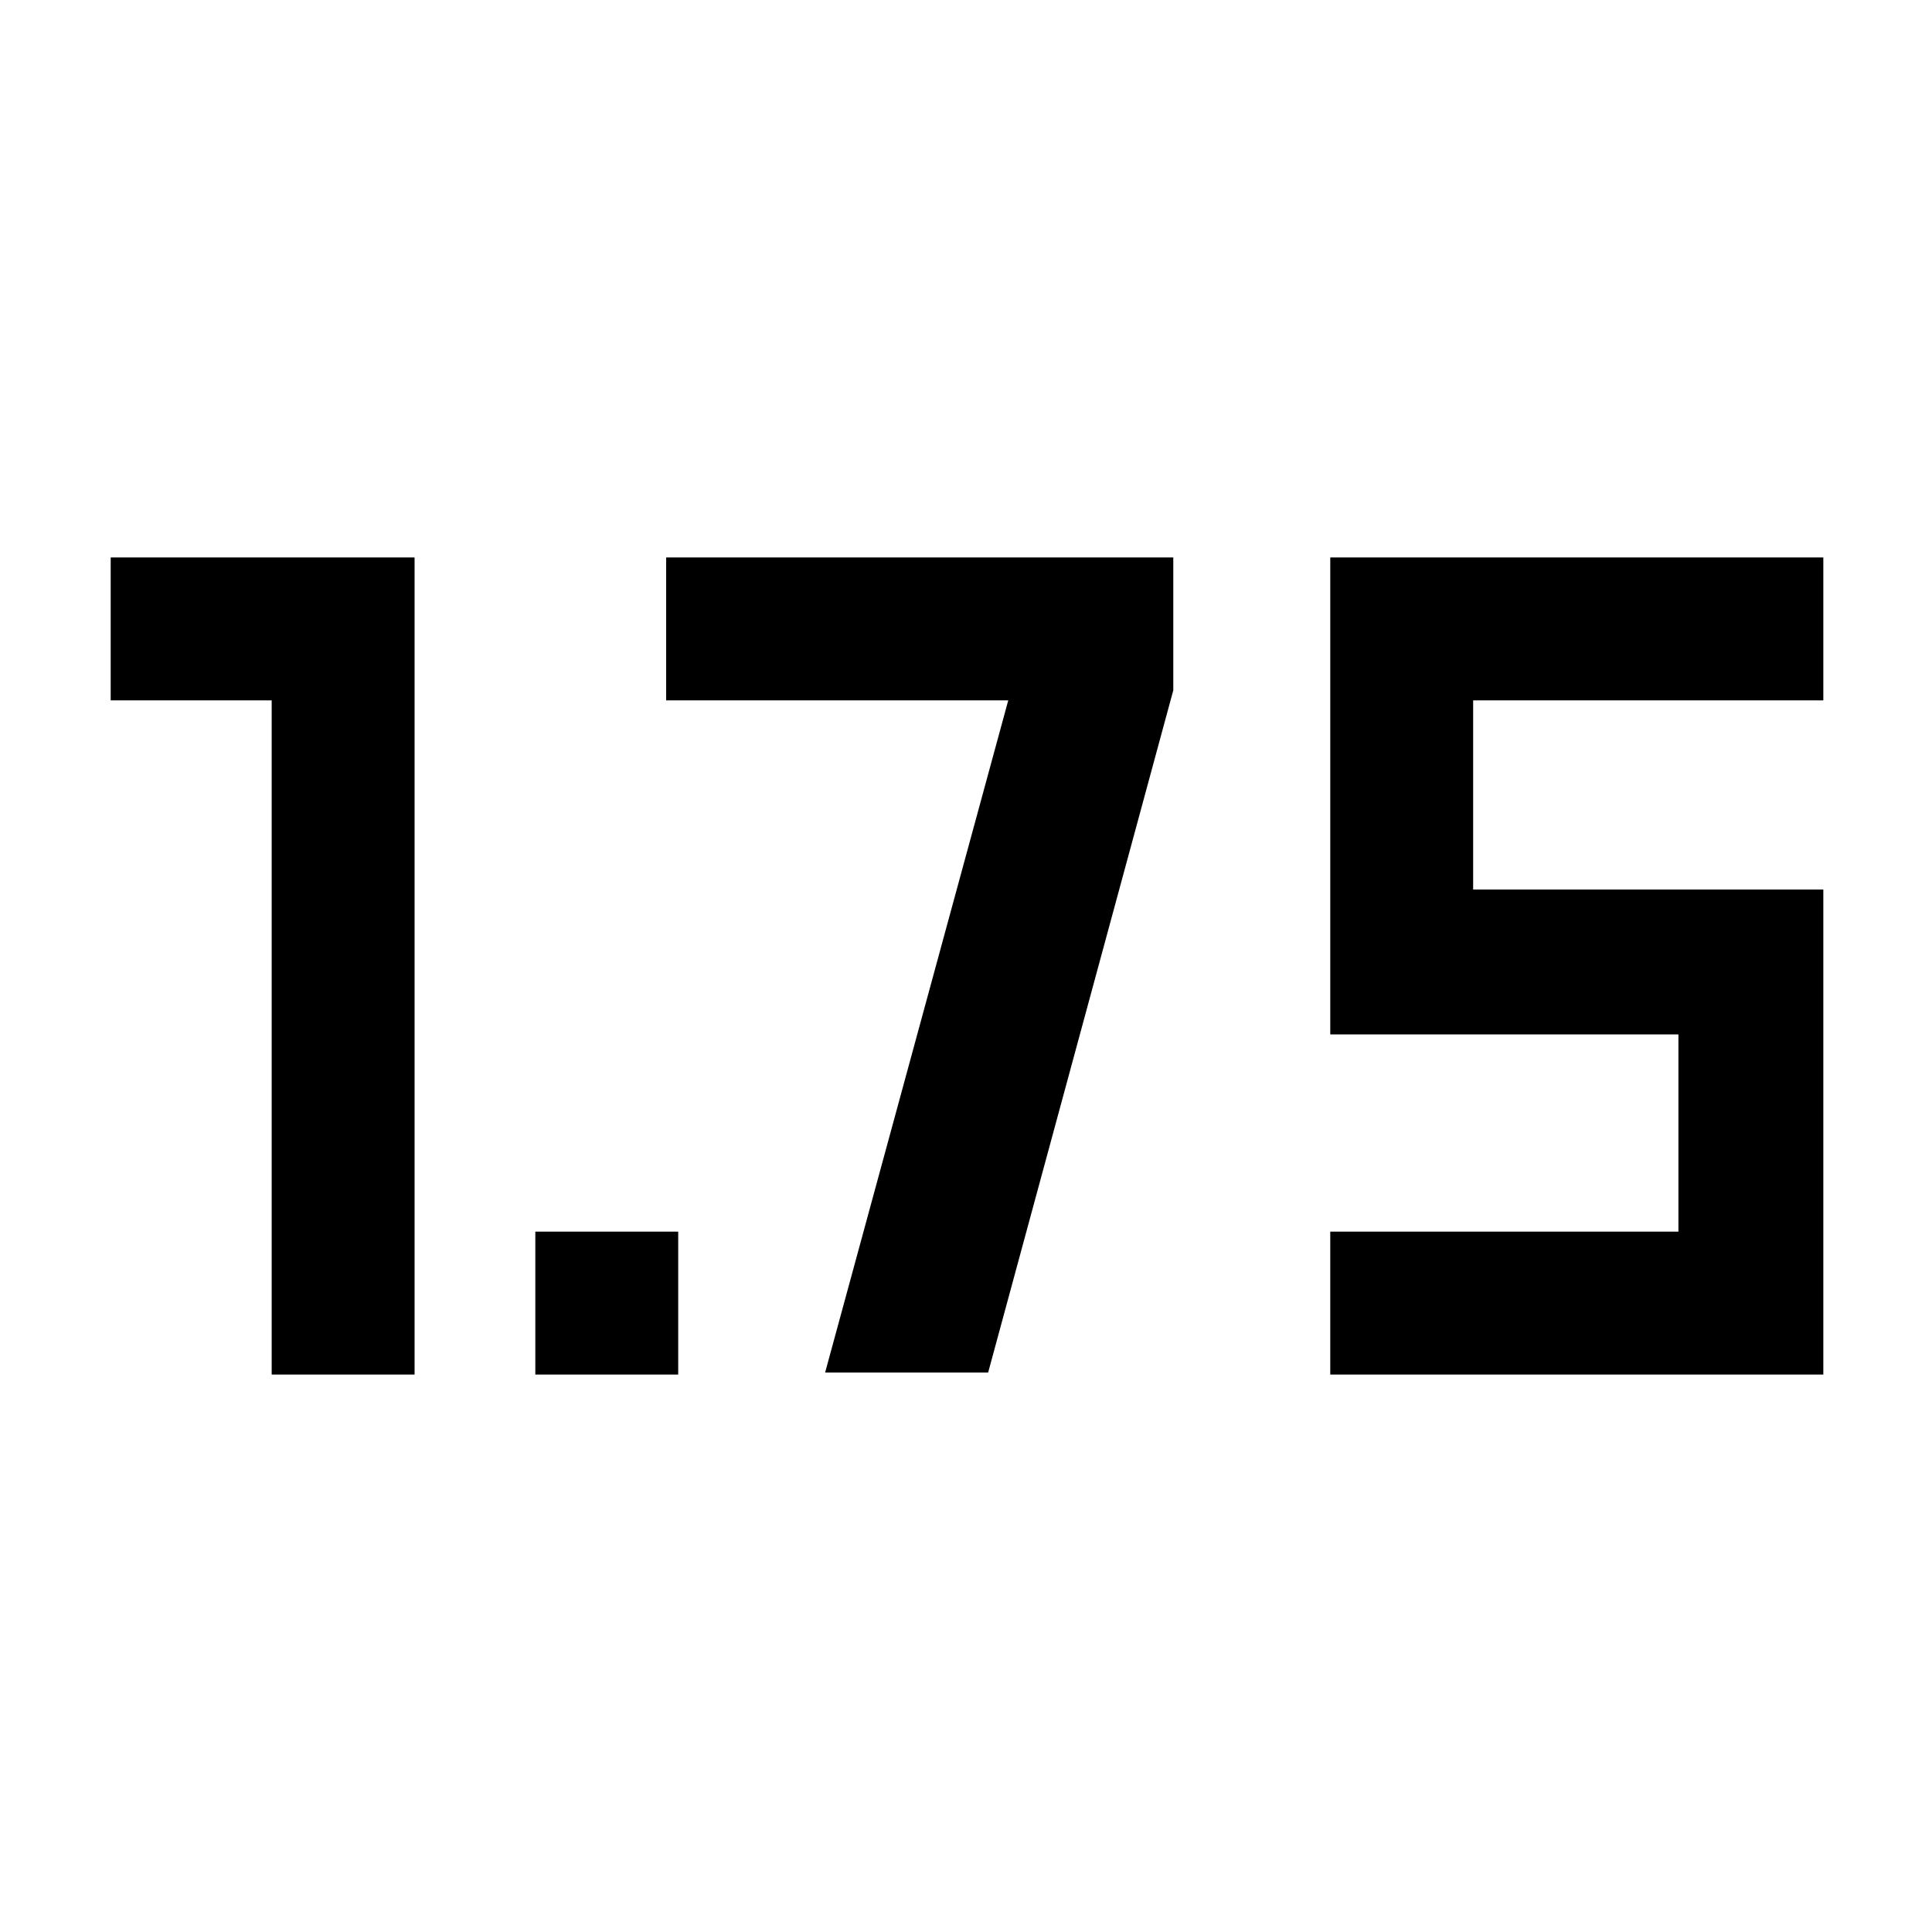 <svg xmlns="http://www.w3.org/2000/svg" height="48" viewBox="0 -960 960 960" width="48"><path d="M266-277v-71h71v71h-71Zm395 0v-71h173v-98H661v-237h245v71H732v94h174v241H661Zm-526 0v-335H55v-71h151v406h-71Zm275-1 91-334H331v-71h252v66l-92 339h-81Z"/></svg>